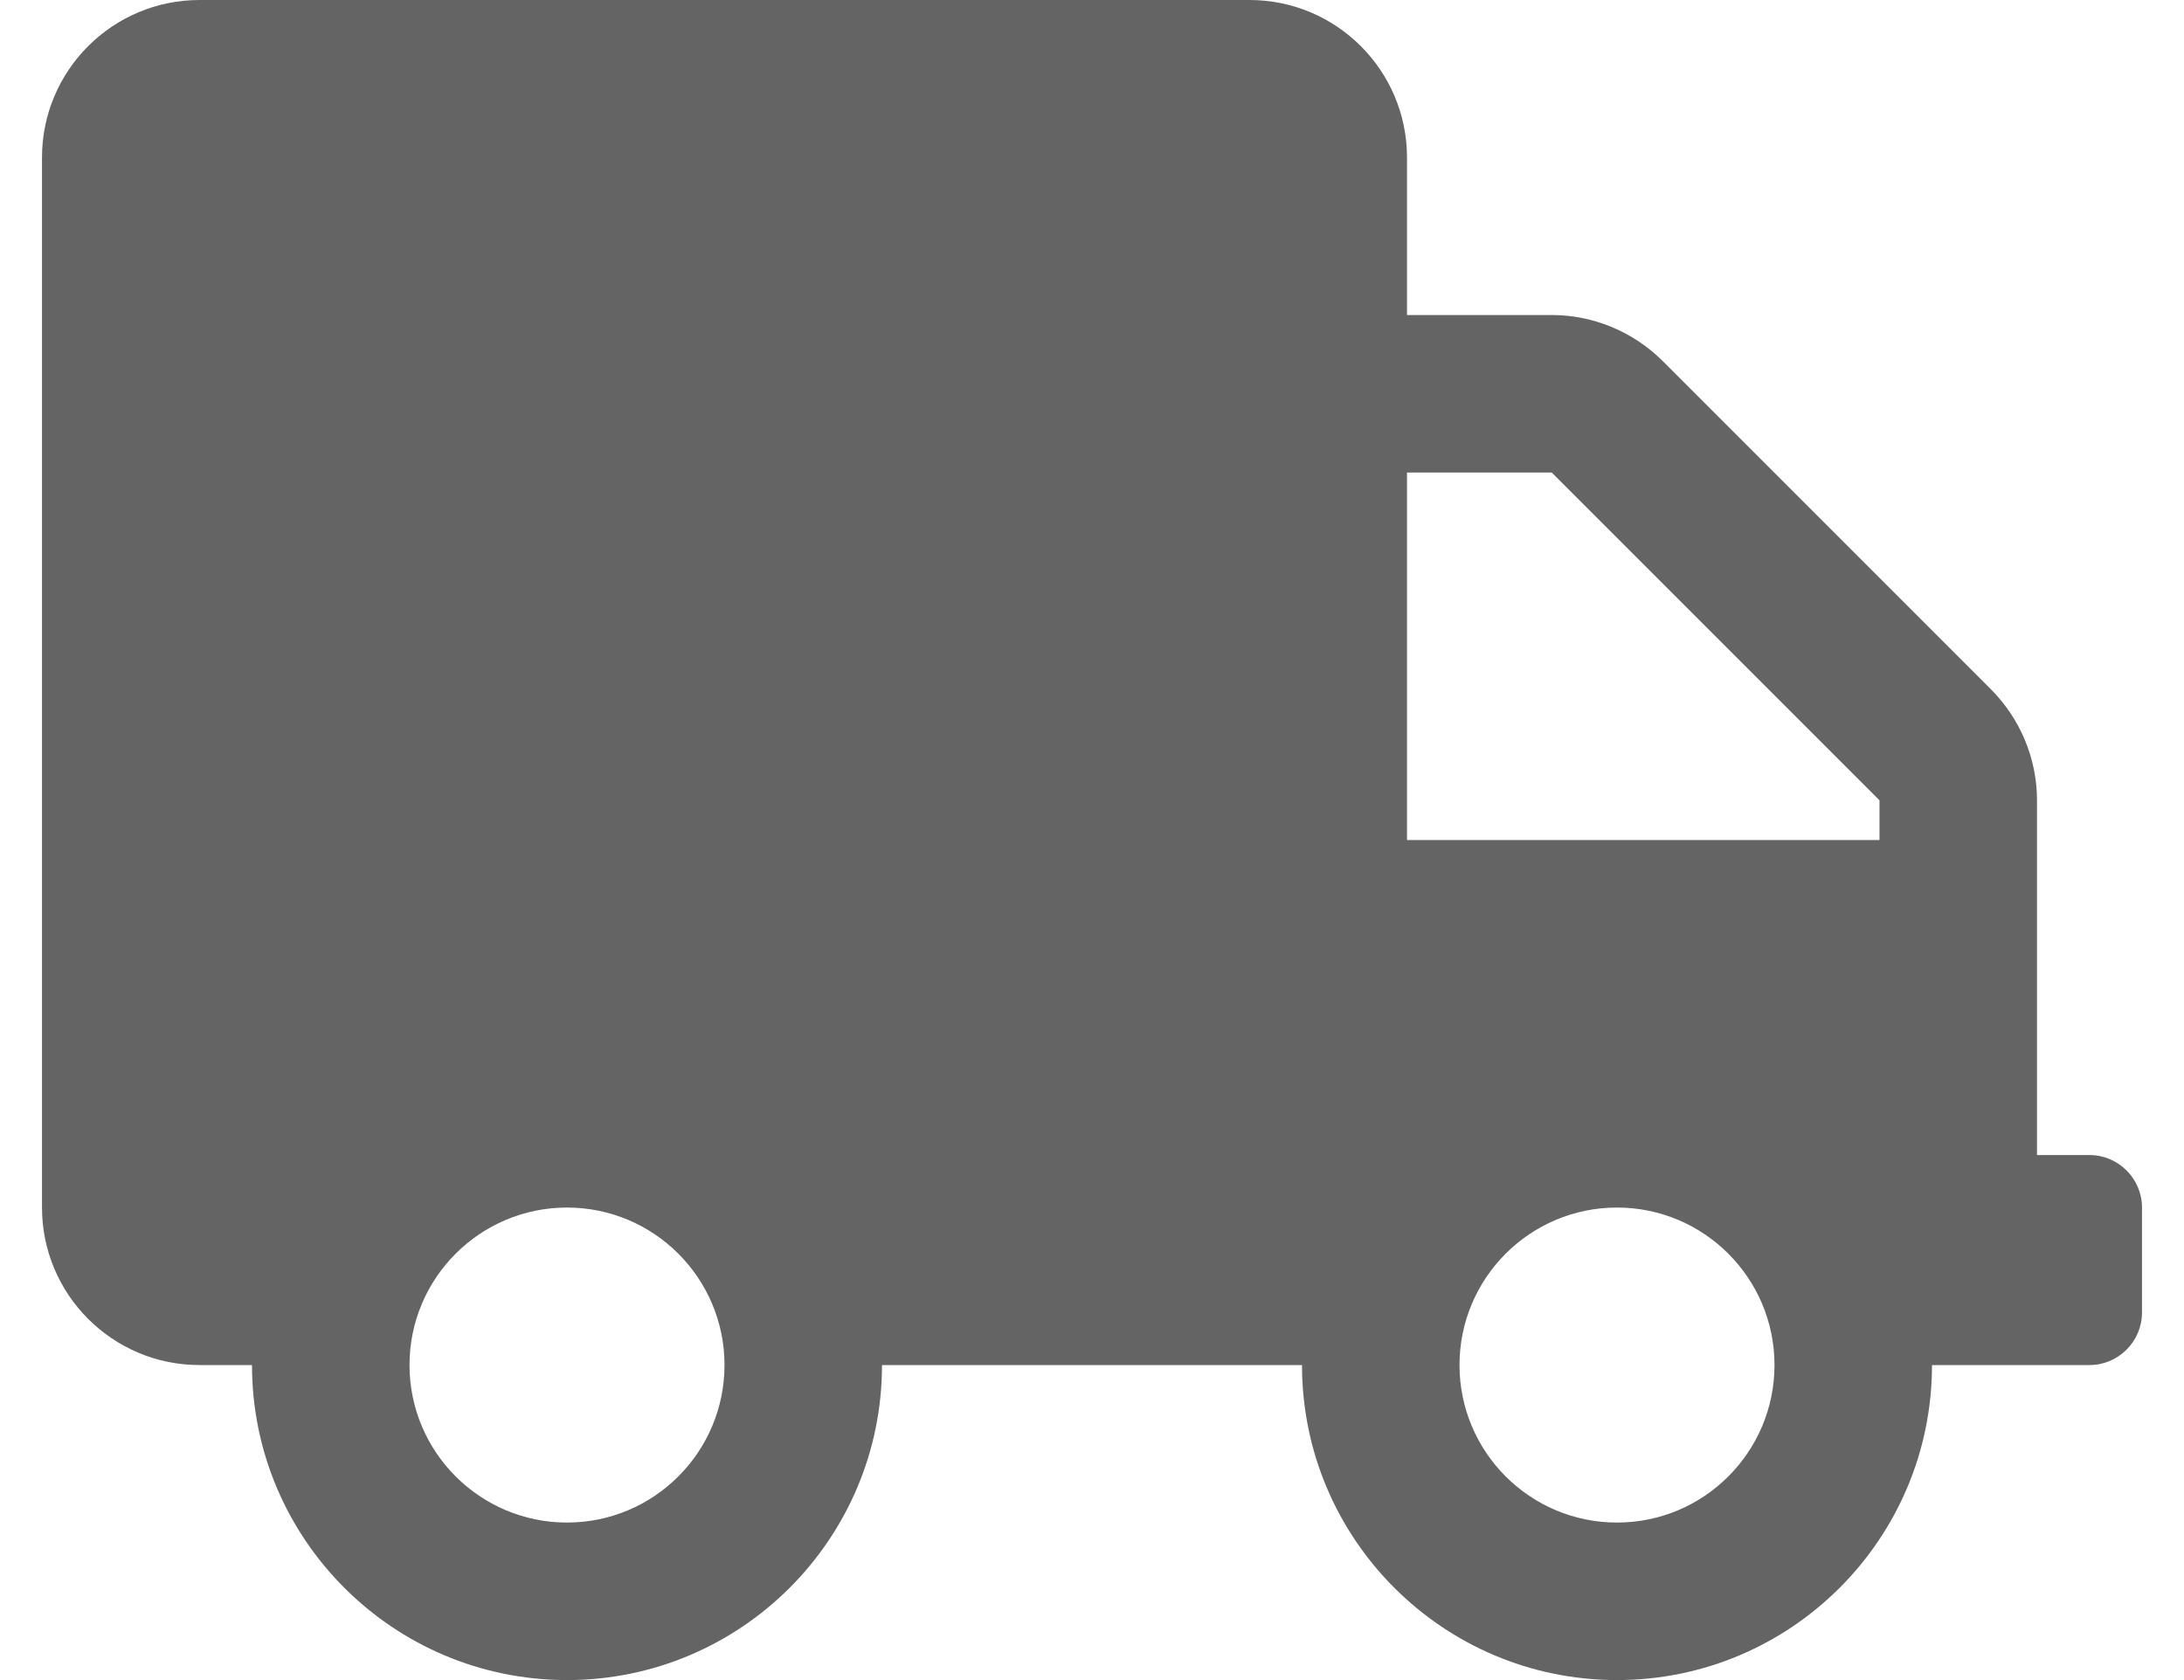 <svg width="26" height="20" viewBox="0 0 26 20" fill="none" xmlns="http://www.w3.org/2000/svg">
<path d="M24.875 13.75H24.25V9.527C24.25 9.031 24.051 8.555 23.699 8.203L19.797 4.301C19.445 3.949 18.969 3.75 18.473 3.75H16.75V1.875C16.75 0.84 15.91 0 14.875 0H2.375C1.34 0 0.5 0.84 0.5 1.875V14.375C0.5 15.41 1.34 16.25 2.375 16.25H3C3 18.32 4.68 20 6.75 20C8.82 20 10.5 18.32 10.5 16.25H15.5C15.5 18.32 17.18 20 19.25 20C21.32 20 23 18.32 23 16.25H24.875C25.219 16.25 25.5 15.969 25.5 15.625V14.375C25.5 14.031 25.219 13.75 24.875 13.75ZM6.75 18.125C5.715 18.125 4.875 17.285 4.875 16.25C4.875 15.215 5.715 14.375 6.75 14.375C7.785 14.375 8.625 15.215 8.625 16.25C8.625 17.285 7.785 18.125 6.75 18.125ZM19.25 18.125C18.215 18.125 17.375 17.285 17.375 16.25C17.375 15.215 18.215 14.375 19.25 14.375C20.285 14.375 21.125 15.215 21.125 16.25C21.125 17.285 20.285 18.125 19.25 18.125ZM22.375 10H16.75V5.625H18.473L22.375 9.527V10Z" fill="#646464"/>
</svg>
